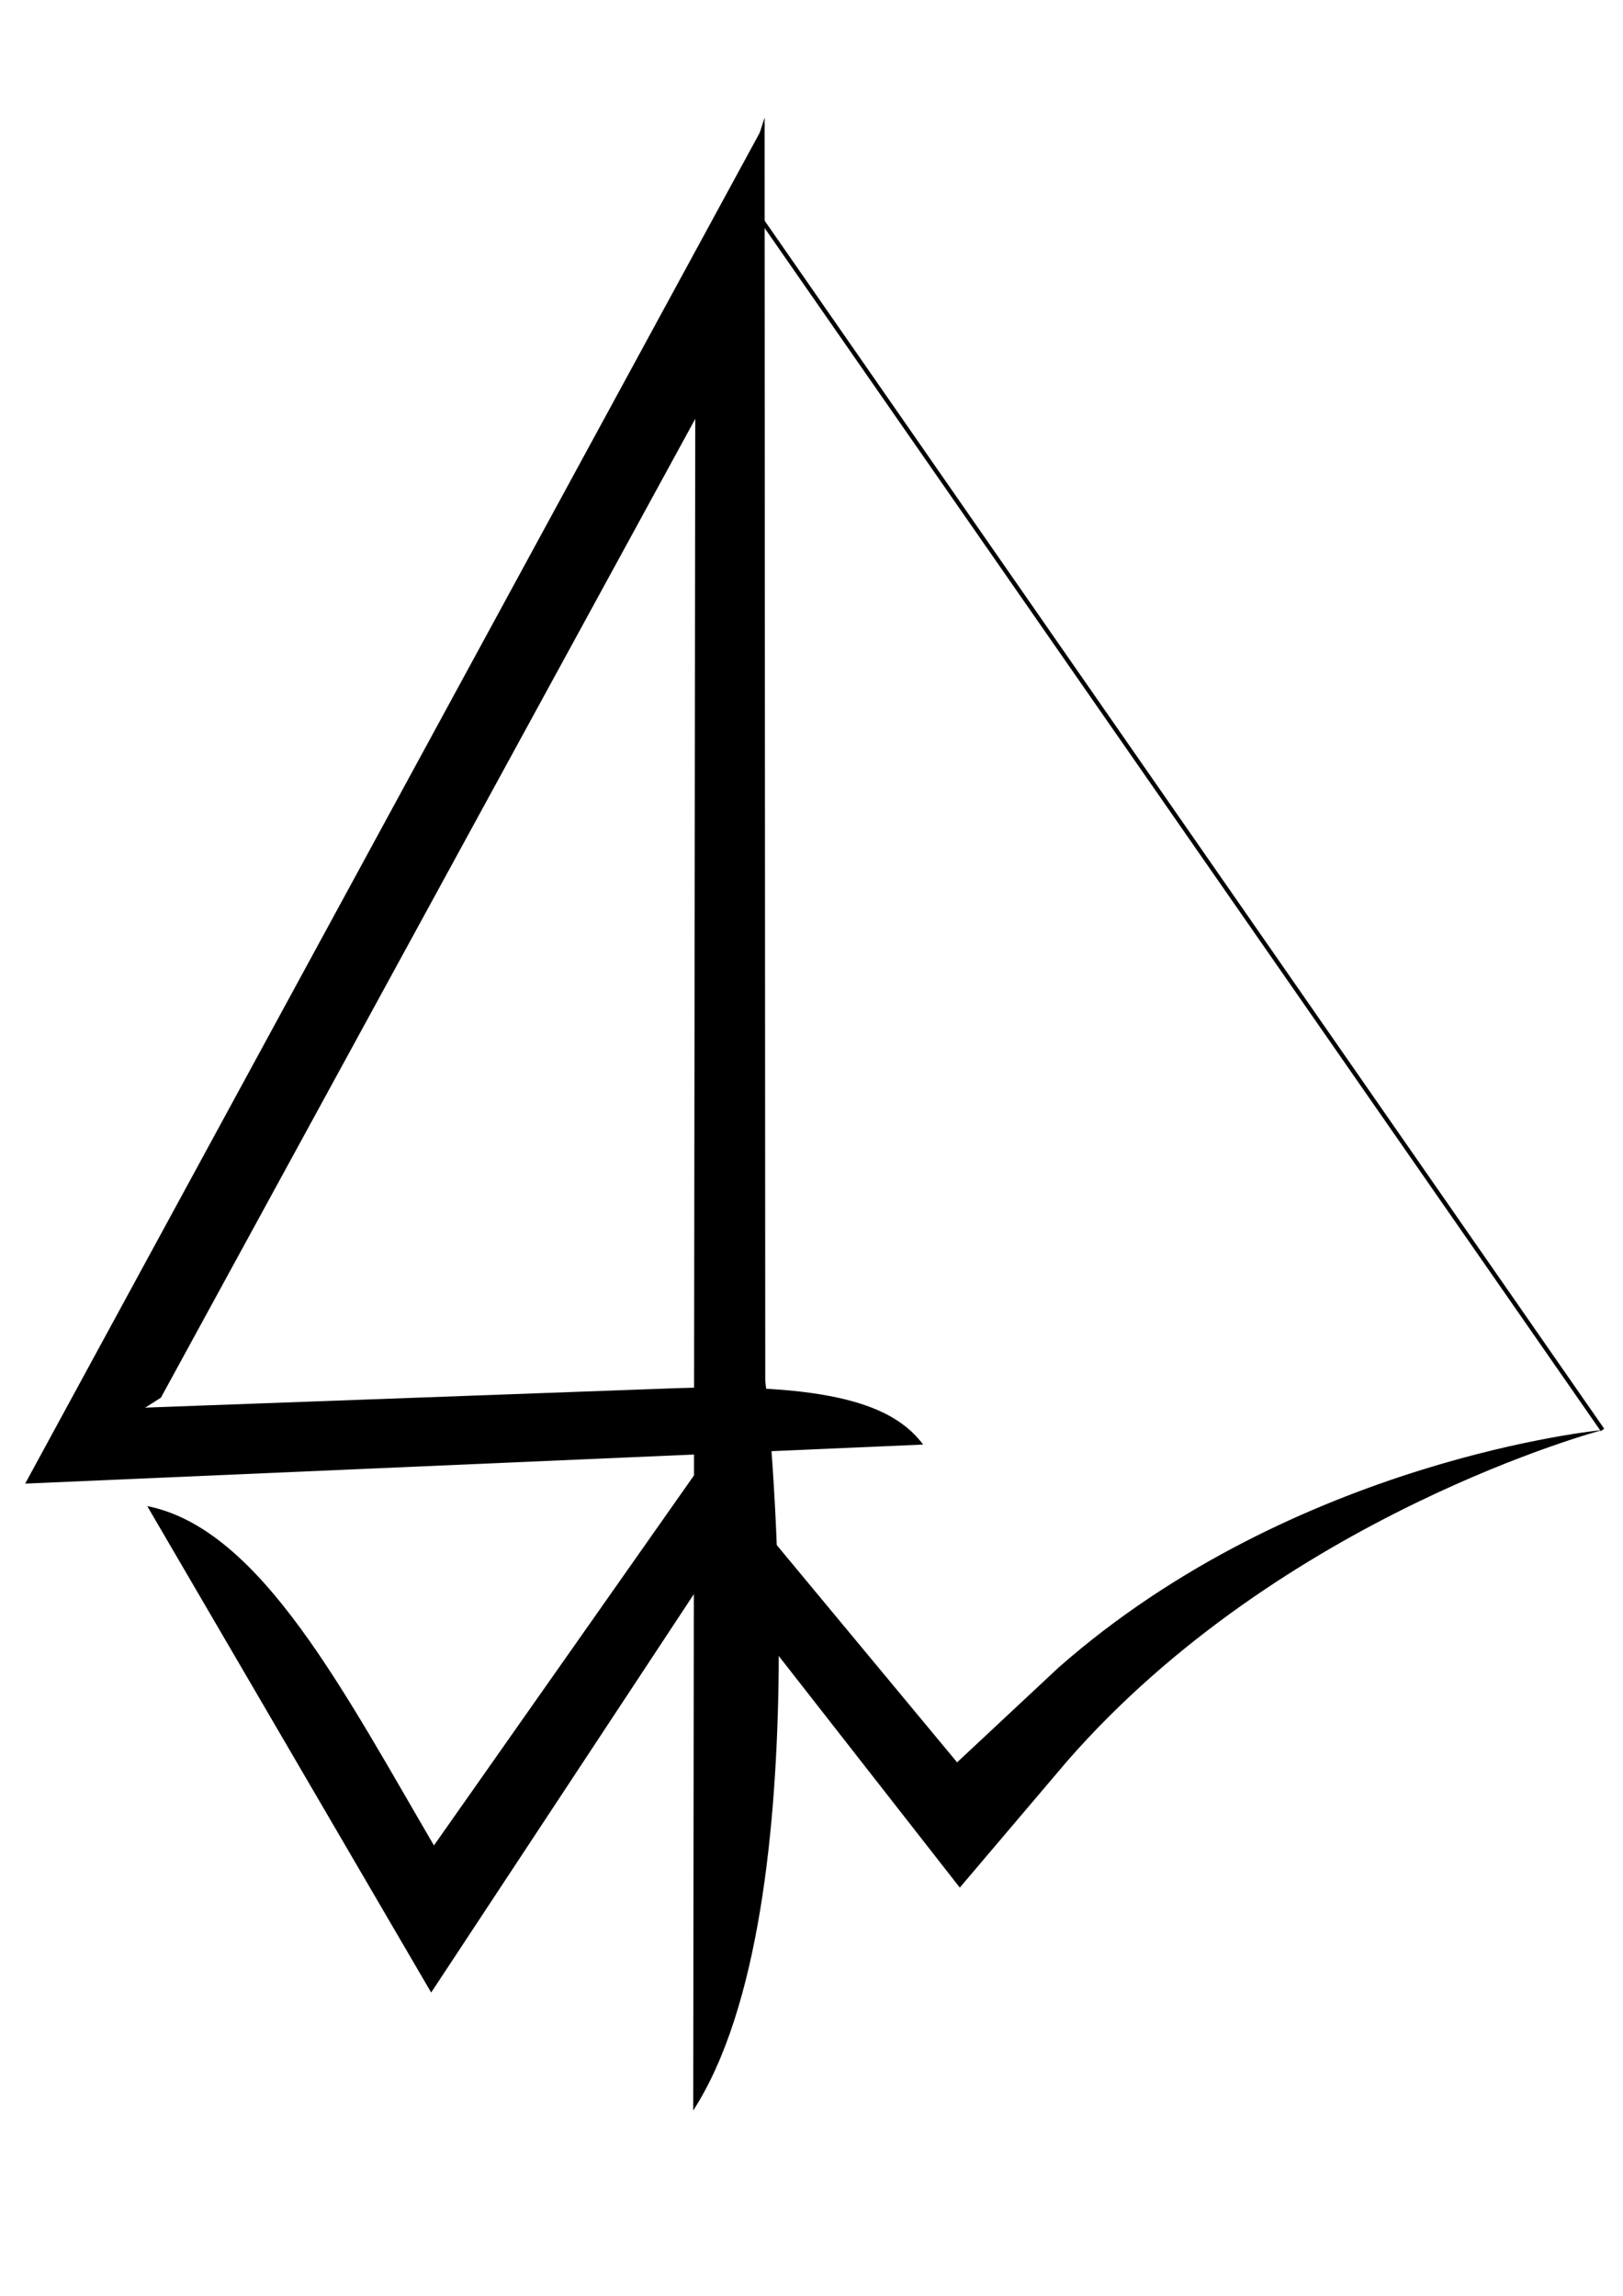 <?xml version="1.0" encoding="UTF-8" standalone="no"?>
<svg
   xmlns:dc="http://purl.org/dc/elements/1.1/"
   xmlns:cc="http://creativecommons.org/ns#"
   xmlns:rdf="http://www.w3.org/1999/02/22-rdf-syntax-ns#"
   xmlns:svg="http://www.w3.org/2000/svg"
   xmlns="http://www.w3.org/2000/svg"
   xmlns:sodipodi="http://sodipodi.sourceforge.net/DTD/sodipodi-0.dtd"
   xmlns:inkscape="http://www.inkscape.org/namespaces/inkscape"
   width="210mm"
   height="297mm"
   viewBox="0 0 210 297"
   version="1.1"
   id="svg1034"
   sodipodi:docname="4wardsLogo-without_wards-Thin.svg"
   inkscape:version="1.0.1 (c497b03c, 2020-09-10)">
  <defs
     id="defs1028" />
  <sodipodi:namedview
     id="base"
     pagecolor="#ffffff"
     bordercolor="#666666"
     borderopacity="1.0"
     inkscape:pageopacity="0.0"
     inkscape:pageshadow="2"
     inkscape:zoom="0.41051005"
     inkscape:cx="-421.60018"
     inkscape:cy="537.43943"
     inkscape:document-units="mm"
     inkscape:current-layer="layer1"
     inkscape:document-rotation="0"
     showgrid="false"
     inkscape:window-width="1252"
     inkscape:window-height="691"
     inkscape:window-x="0"
     inkscape:window-y="23"
     inkscape:window-maximized="0" />
  <g
     inkscape:label="Layer 1"
     inkscape:groupmode="layer"
     id="layer1">
    <path
       style="fill:#000000;stroke-width:0"
       id="path1119"
       d="M 98.929,16.015 3.257,191.929 20.817,180.815 96.018,43.088 Z"
       sodipodi:nodetypes="ccccc" />
    <path
       style="fill:#000000;stroke-width:0"
       id="path1121"
       d="M 3.257,191.929 119.447,186.877 c -3.367,-4.44 -10.24,-8.024 -32.008,-7.291 l -73.533,2.69 z"
       sodipodi:nodetypes="ccccc" />
    <path
       style="fill:#000000;stroke-width:0"
       id="path1125"
       d="m 89.972,43.272 -0.278,229.757 c 17.069,-26.415 9.323,-94.429 9.323,-94.429 L 98.929,15.216 Z"
       sodipodi:nodetypes="ccccc" />
    <path
       style="fill:#000000;stroke-width:0"
       id="path1143"
       d="m 19.053,194.839 36.734,62.926 0.993,-17.947 C 44.702,219.248 33.828,197.767 19.053,194.839 Z"
       sodipodi:nodetypes="cccc" />
    <path
       style="fill:#000000;stroke-width:0"
       id="path1147"
       d="m 91.943,202.947 32.245,41.245 13.85,-16.313 c 27.907,-31.968 69.317,-42.887 69.317,-42.887 0,0 -39.706,3.74 -70.386,30.729 l -13.129,12.267 -32.567,-39.225 -37.647,53.561 2.162,15.442 z"
       sodipodi:nodetypes="cccccccccc" />
    <path
       style="fill:none;stroke:#000000;stroke-width:0.544px;stroke-linecap:butt;stroke-linejoin:miter;stroke-opacity:1"
       d="M 97.791,27.379 207.344,184.984"
       id="path1149"
       sodipodi:nodetypes="cc" />
  </g>
</svg>
